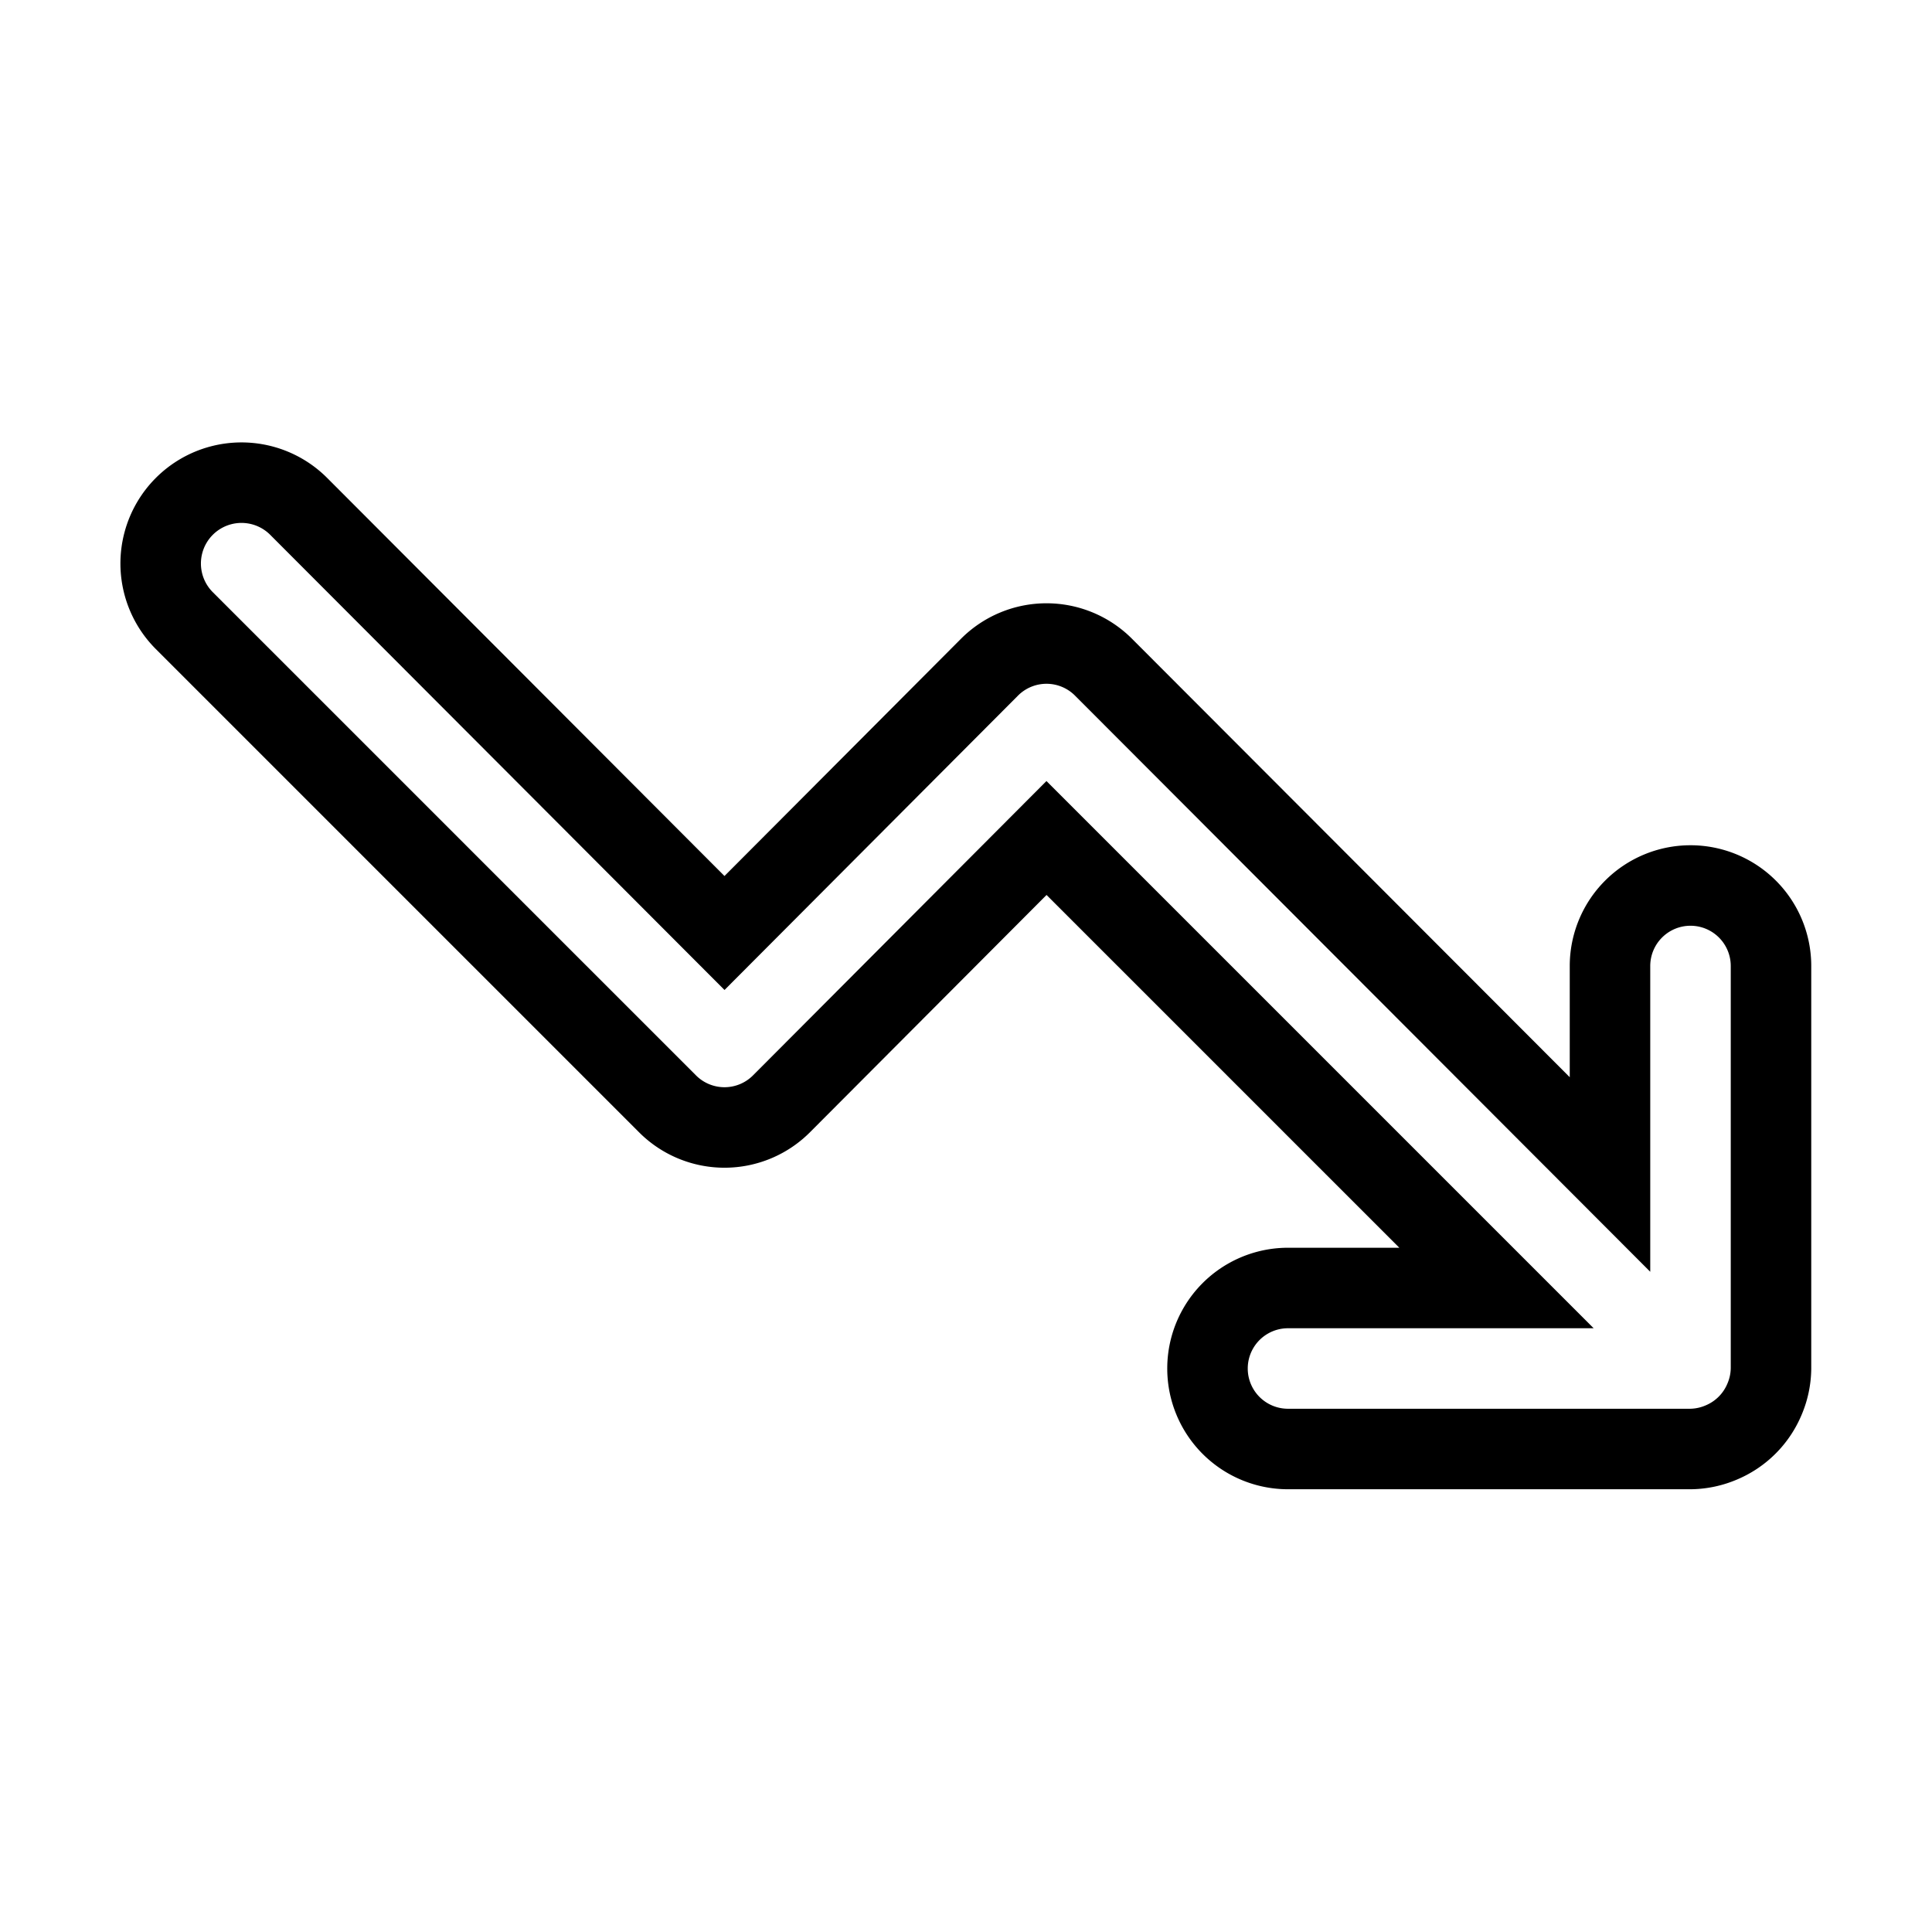 <svg xmlns="http://www.w3.org/2000/svg" viewBox="0 0 24 24" fill="none" stroke="currentColor"><path d="M21,11a1,1,0,0,0-1,1v2.59l-6.29-6.3a1,1,0,0,0-1.42,0L9,11.59,3.71,6.29A1,1,0,0,0,2.29,7.71l6,6a1,1,0,0,0,1.42,0L13,10.41,18.59,16H16a1,1,0,0,0,0,2h5a1,1,0,0,0,.38-.08,1,1,0,0,0,.54-.54A1,1,0,0,0,22,17V12A1,1,0,0,0,21,11Z"/></svg>